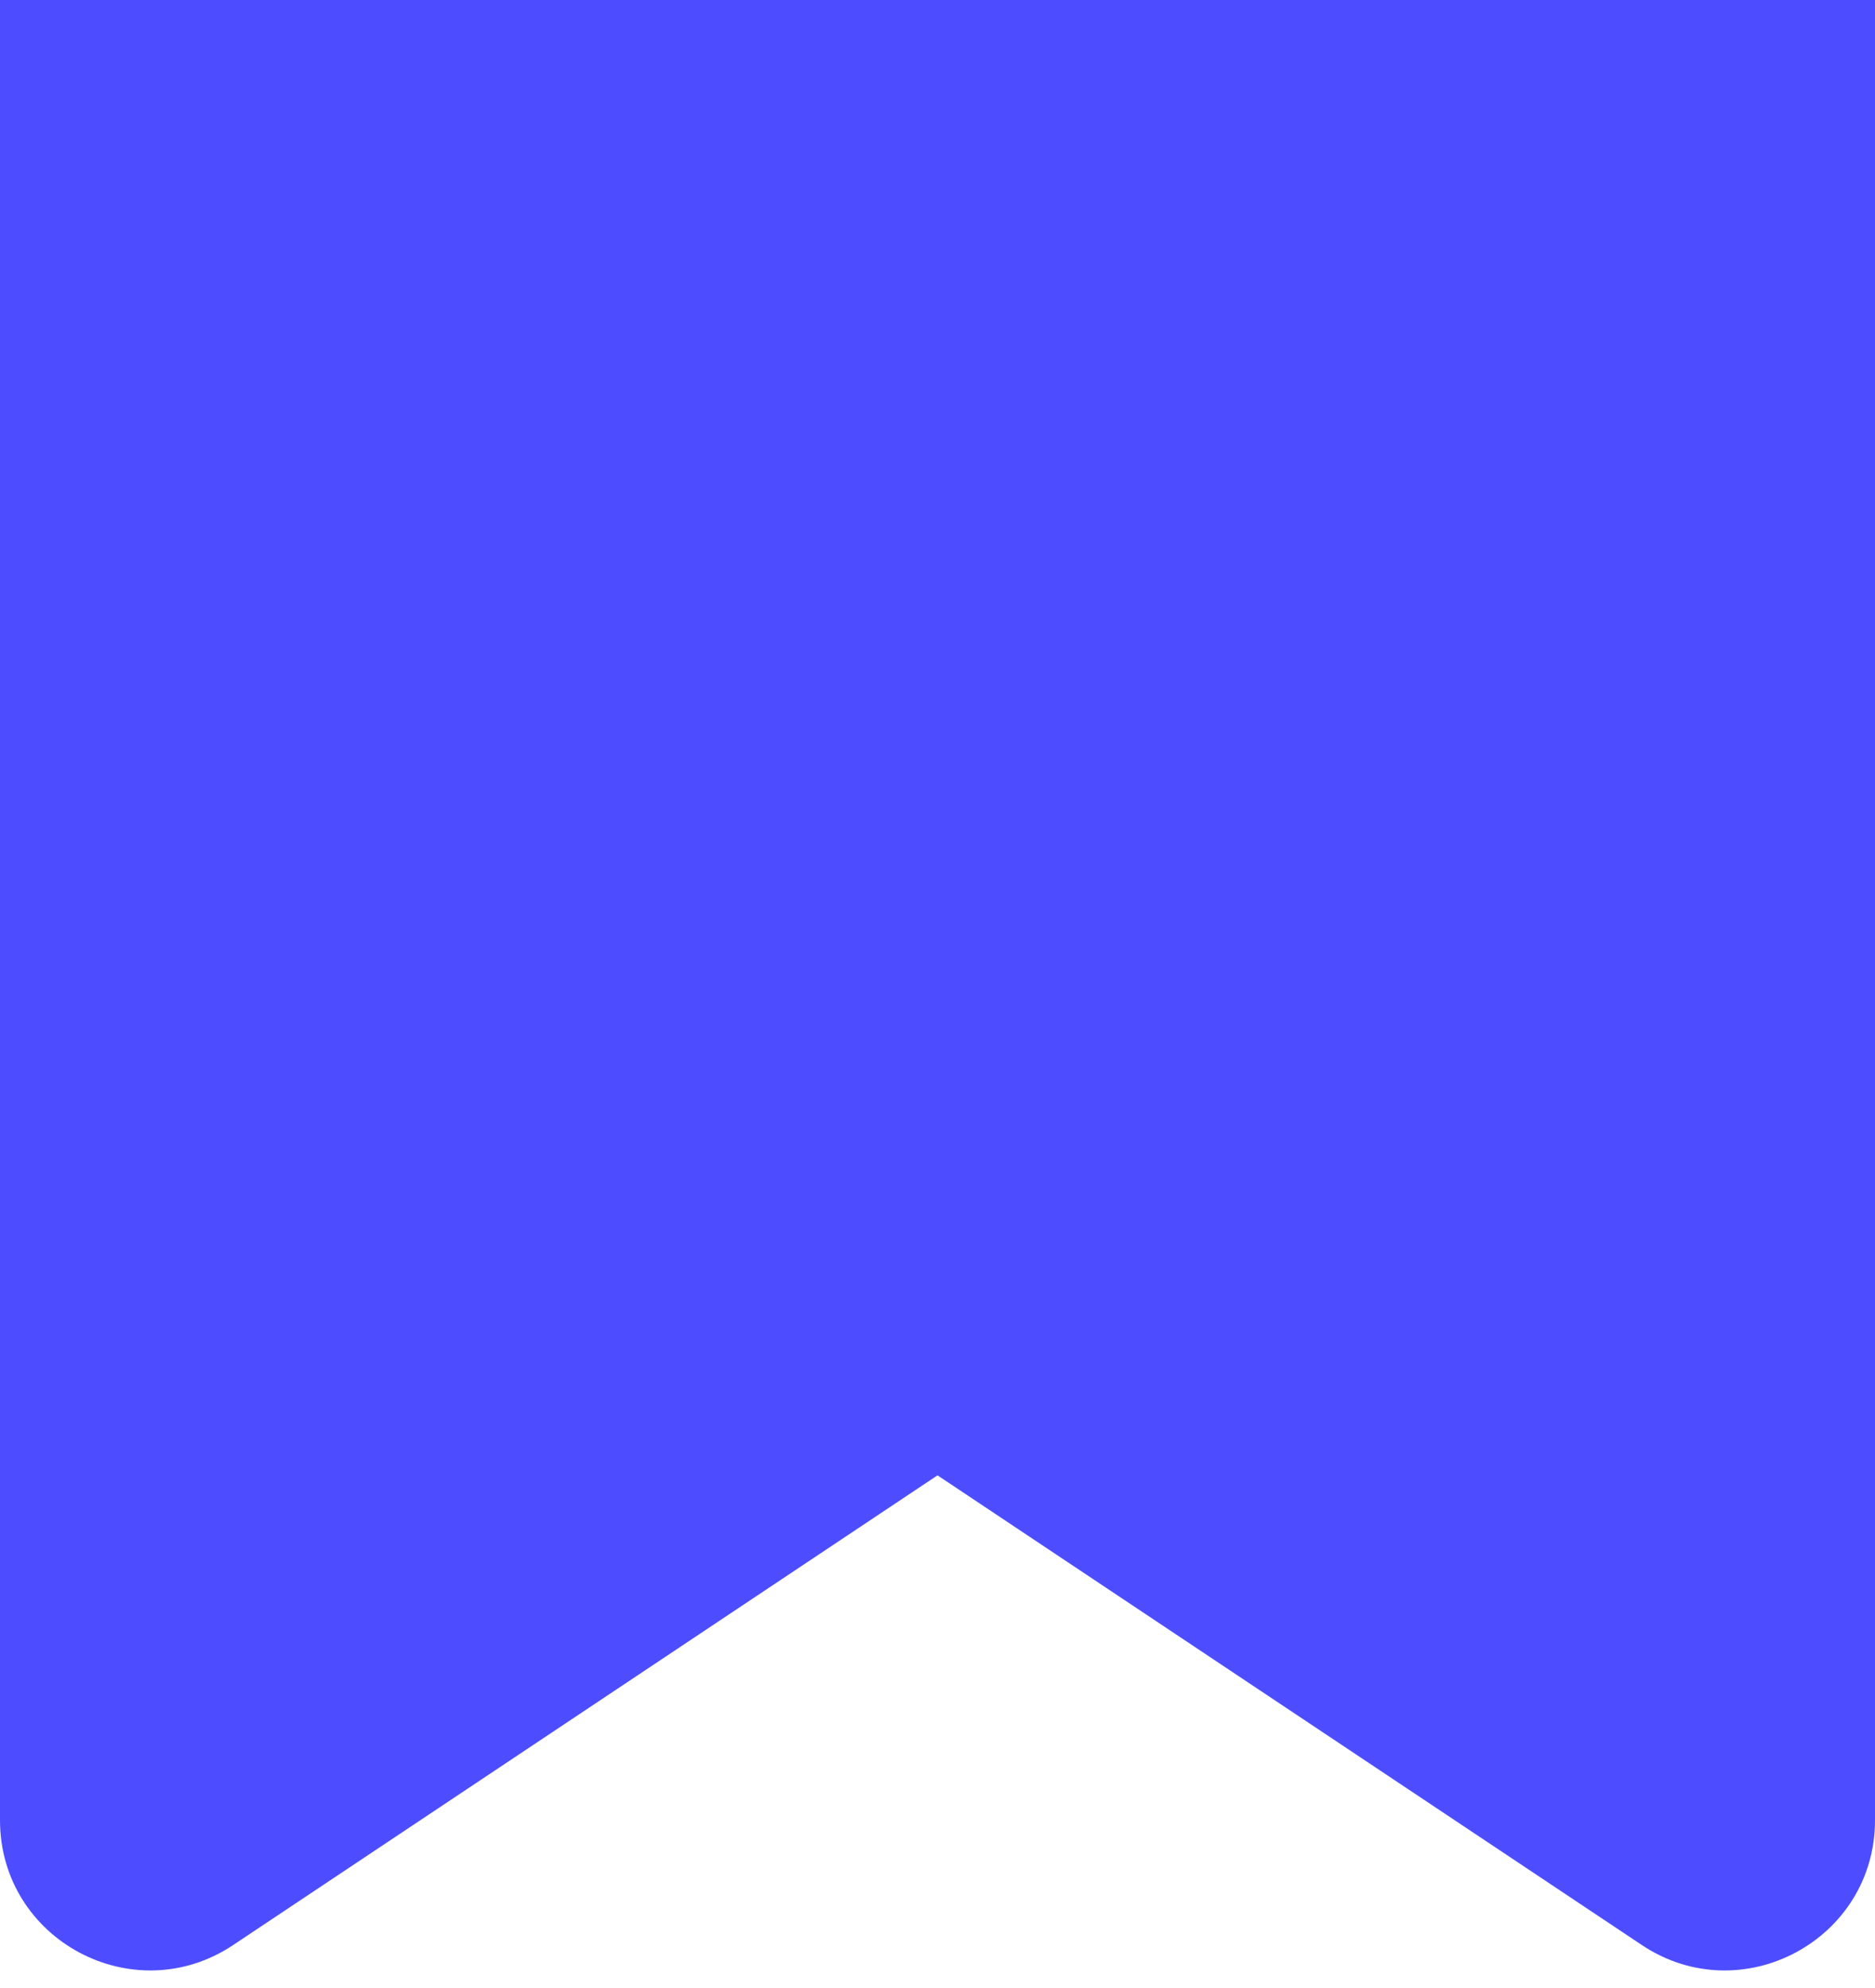 <svg width="50" height="53" viewBox="0 0 50 53" fill="none" xmlns="http://www.w3.org/2000/svg">
<path d="M50 0H0V48.526C0 51.721 3.561 53.626 6.219 51.854L25 39.333L43.781 51.854C46.439 53.626 50 51.721 50 48.526V0Z" fill="#4D4DFF"/>
</svg>
